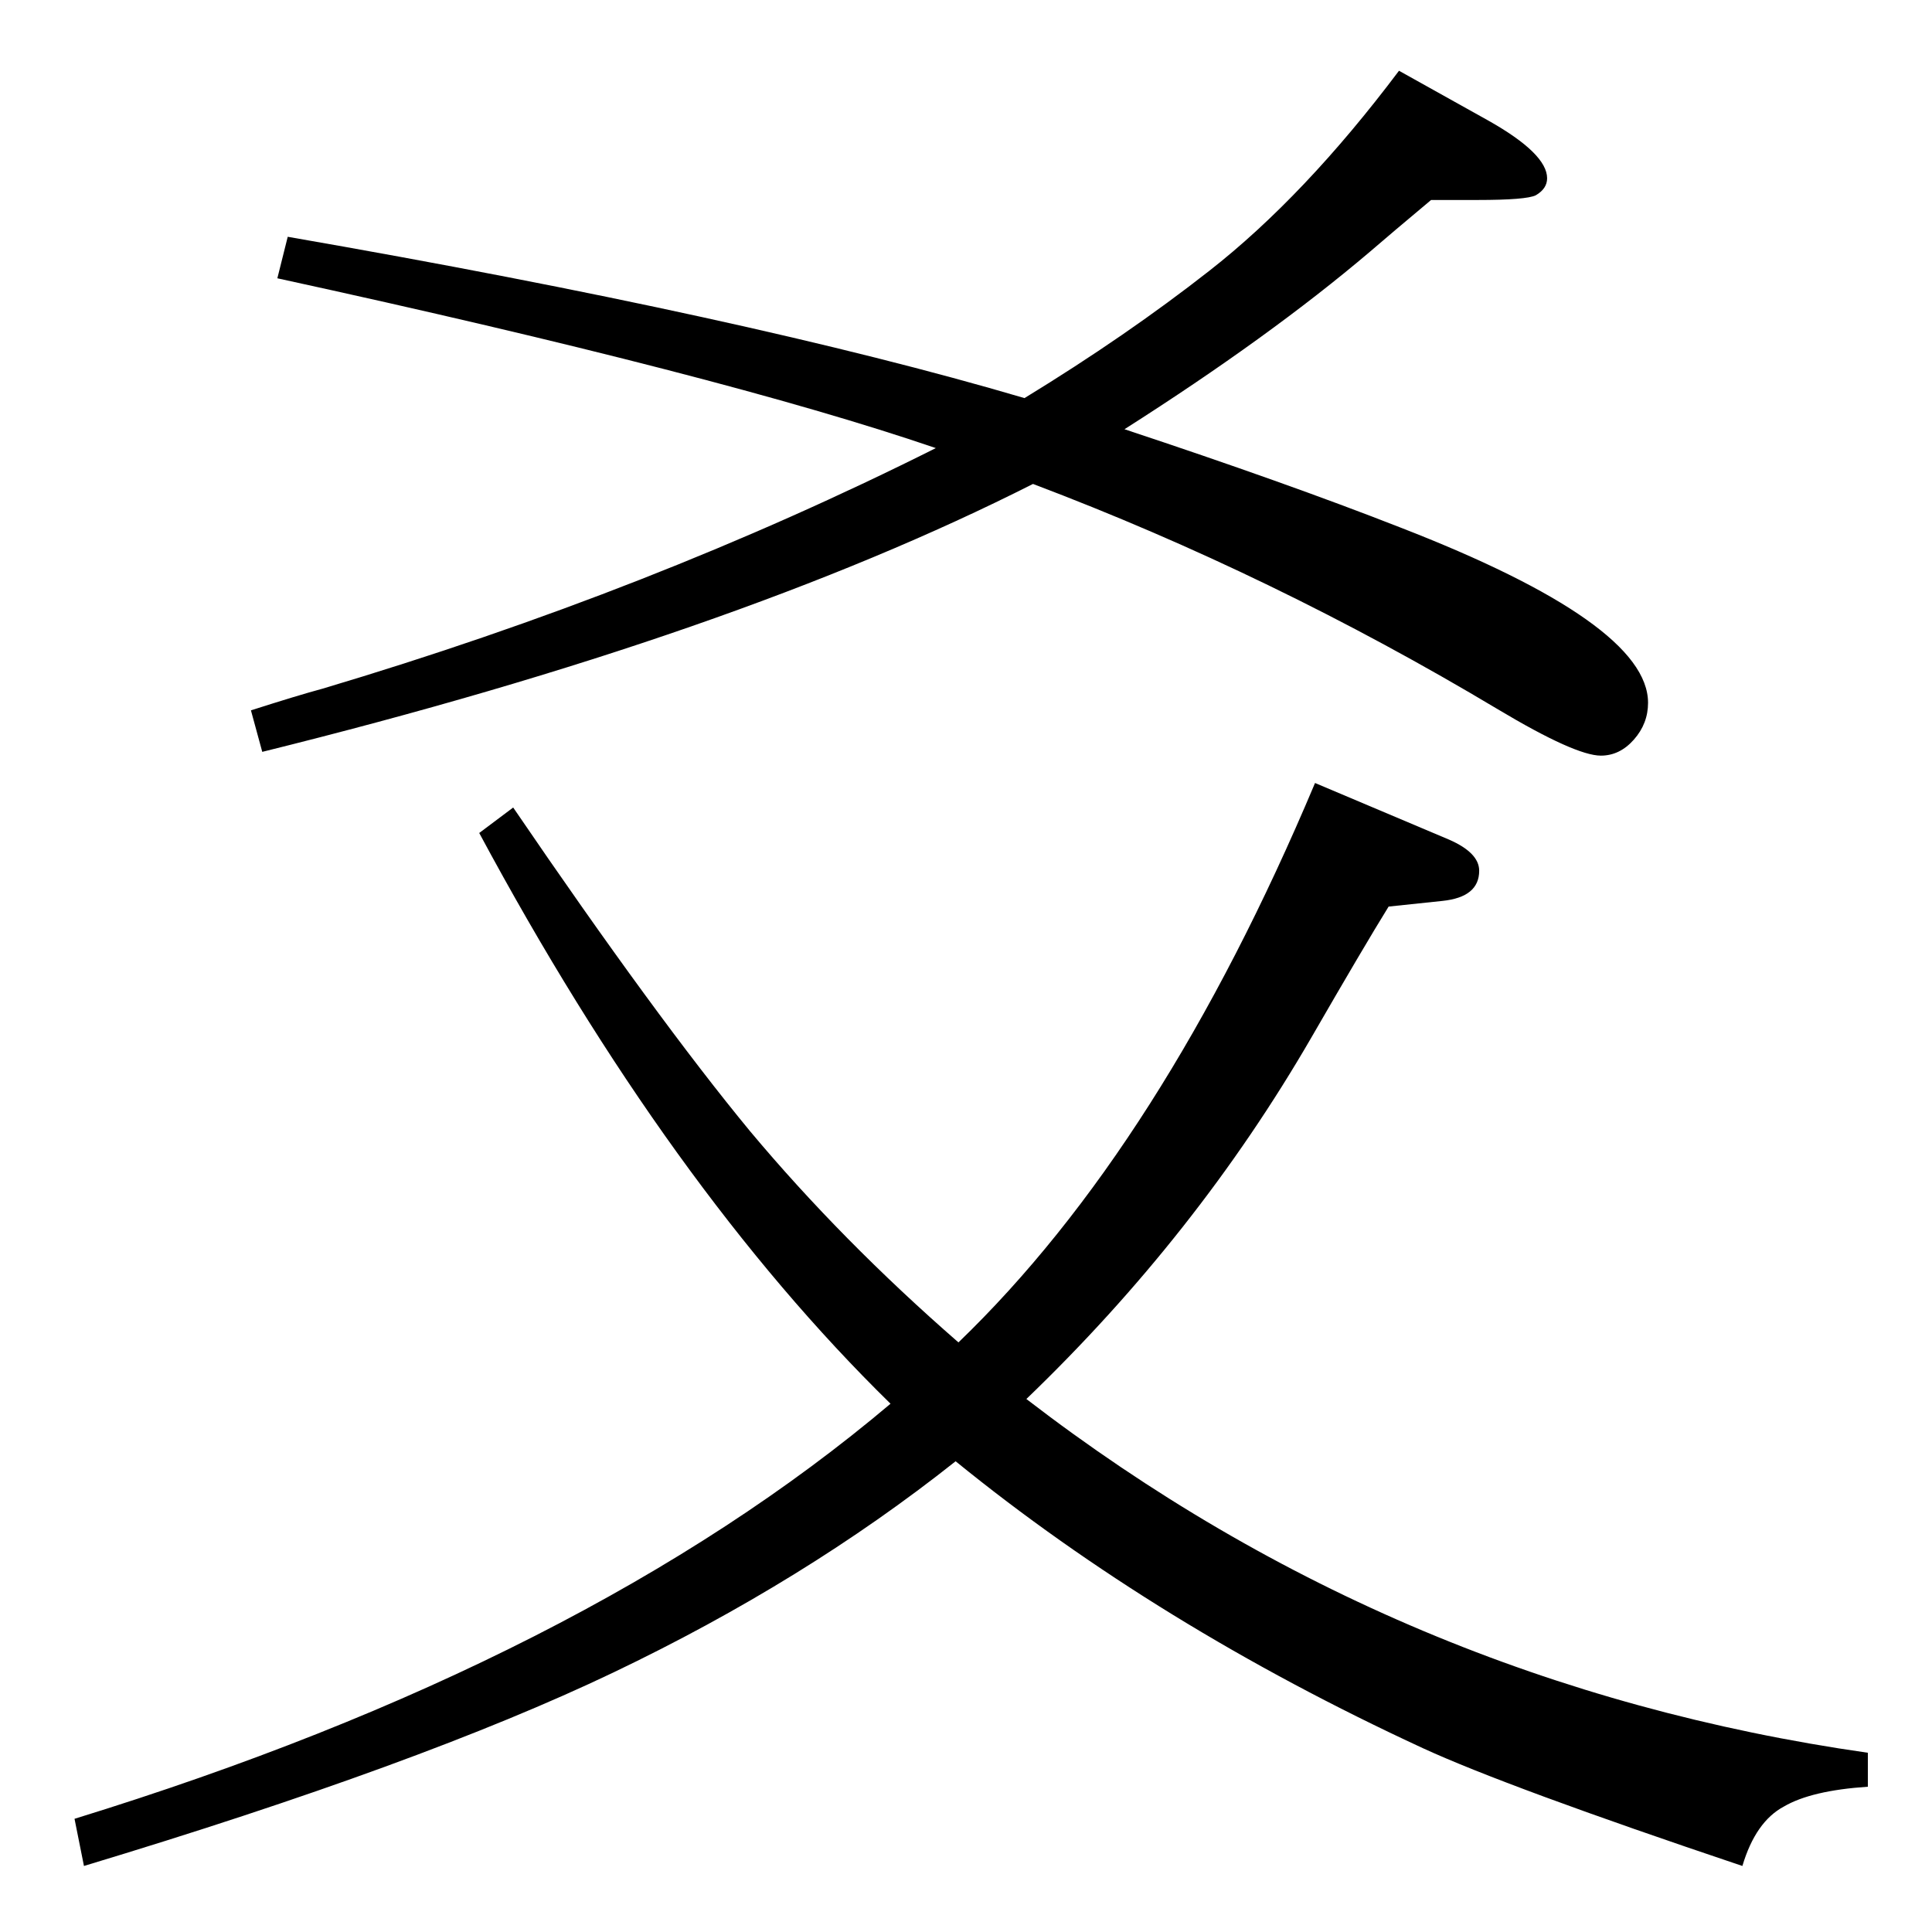 <?xml version="1.0" standalone="no"?>
<!DOCTYPE svg PUBLIC "-//W3C//DTD SVG 1.1//EN" "http://www.w3.org/Graphics/SVG/1.1/DTD/svg11.dtd" >
<svg xmlns="http://www.w3.org/2000/svg" xmlns:xlink="http://www.w3.org/1999/xlink" version="1.1" viewBox="0 -410 2048 2048">
  <g transform="matrix(1 0 0 -1 0 1638)">
   <path fill="currentColor"
d="M1088 565q395 -304 892 -375v-36q-60 -4 -89 -21q-30 -16 -44 -63q-250 84 -339 125q-281 130 -495 304q-160 -127 -363 -224t-561 -205l-10 50q542 167 865 440q-234 229 -436 605l36 27q152 -223 251 -343q97 -116 221 -224q216 208 378 593l142 -60q32 -14 32 -33
q0 -28 -39 -32l-57 -6q-26 -42 -82 -139q-121 -209 -302 -383zM1192 1593q172 -57 292 -104q263 -102 263 -186q0 -22 -15 -39t-35 -17q-27 0 -109 49q-239 143 -493 239q-316 -160 -817 -284l-12 44q50 16 76 23q349 104 650 255q-225 77 -698 180l11 44q489 -85 781 -171
q108 66 196 135q101 79 201 212l95 -53q62 -35 62 -61q0 -11 -12 -18q-10 -5 -62 -5h-49q-43 -36 -65 -55q-106 -90 -260 -188z" />
  </g>

</svg>
